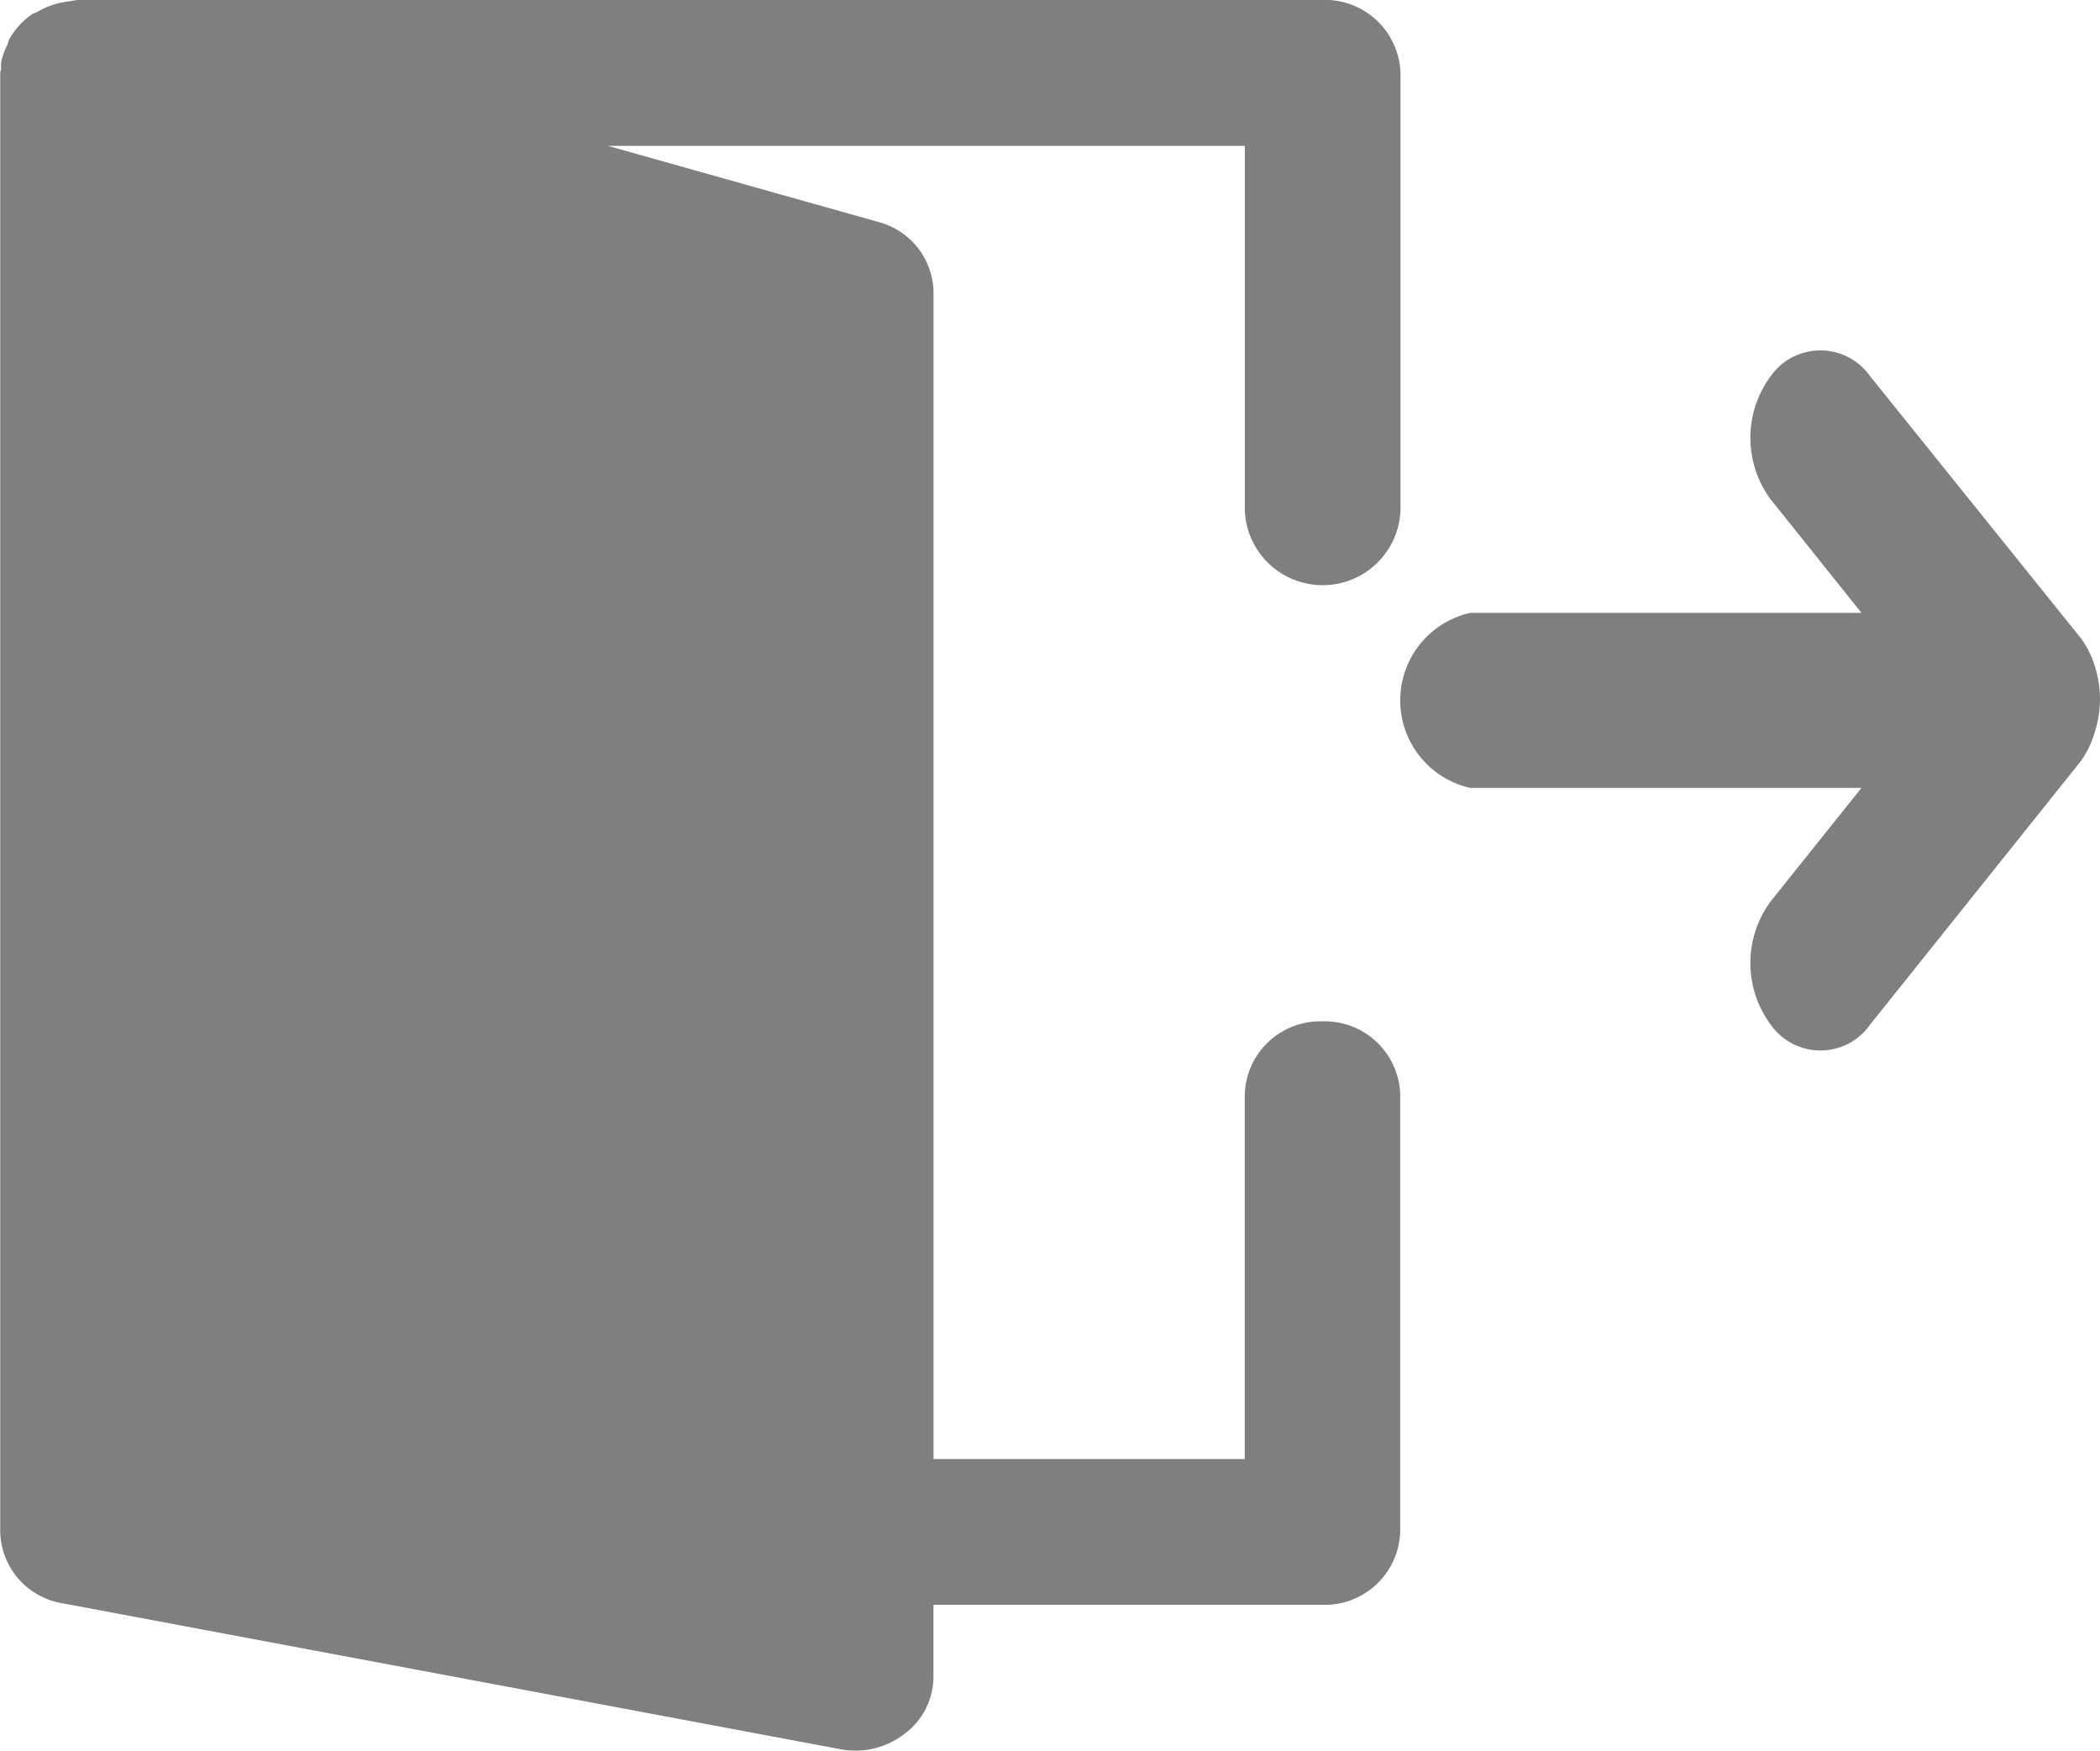 <svg xmlns="http://www.w3.org/2000/svg" width="30" height="25.005" viewBox="0 0 30 25.005">
  <g id="icon-7" transform="translate(-2088.523 -1018.052)" opacity="0.5">
    <path id="Path" d="M2118.453,1027.578a1.314,1.314,0,0,0-.208-.417l-3.009-3.74a.869.869,0,0,0-1.415,0,1.48,1.48,0,0,0,0,1.767l1.294,1.617h-5.588a1.281,1.281,0,0,0,0,2.5h5.588l-1.294,1.617a1.48,1.48,0,0,0,0,1.767.868.868,0,0,0,1.209.207.88.88,0,0,0,.206-.207l3-3.75a1.319,1.319,0,0,0,.208-.417A1.545,1.545,0,0,0,2118.453,1027.578Z"/>
    <path id="Path-2" d="M2107.416,1032.639a1.079,1.079,0,0,0-1.111,1.042v5.209h-4.446v-16.669a1.054,1.054,0,0,0-.792-1l-3.861-1.086h9.1v5.209a1.113,1.113,0,0,0,2.224,0v-6.251a1.079,1.079,0,0,0-1.111-1.042h-17.782c-.039.005-.077.011-.115.019a1.31,1.31,0,0,0-.15.025,1.162,1.162,0,0,0-.321.129c-.023.015-.054.017-.077.036s-.012.016-.031.023a1.046,1.046,0,0,0-.286.327.921.921,0,0,0-.031.087.962.962,0,0,0-.087.244.462.462,0,0,0,0,.09c0,.023-.013.041-.013.062v20.837a1.06,1.06,0,0,0,.894,1.021l11.112,2.084a1.213,1.213,0,0,0,.209.021,1.156,1.156,0,0,0,.7-.238,1.016,1.016,0,0,0,.417-.806v-1.04h5.557a1.078,1.078,0,0,0,1.111-1.042v-6.251A1.079,1.079,0,0,0,2107.416,1032.639Z"/>
  </g>
</svg>
